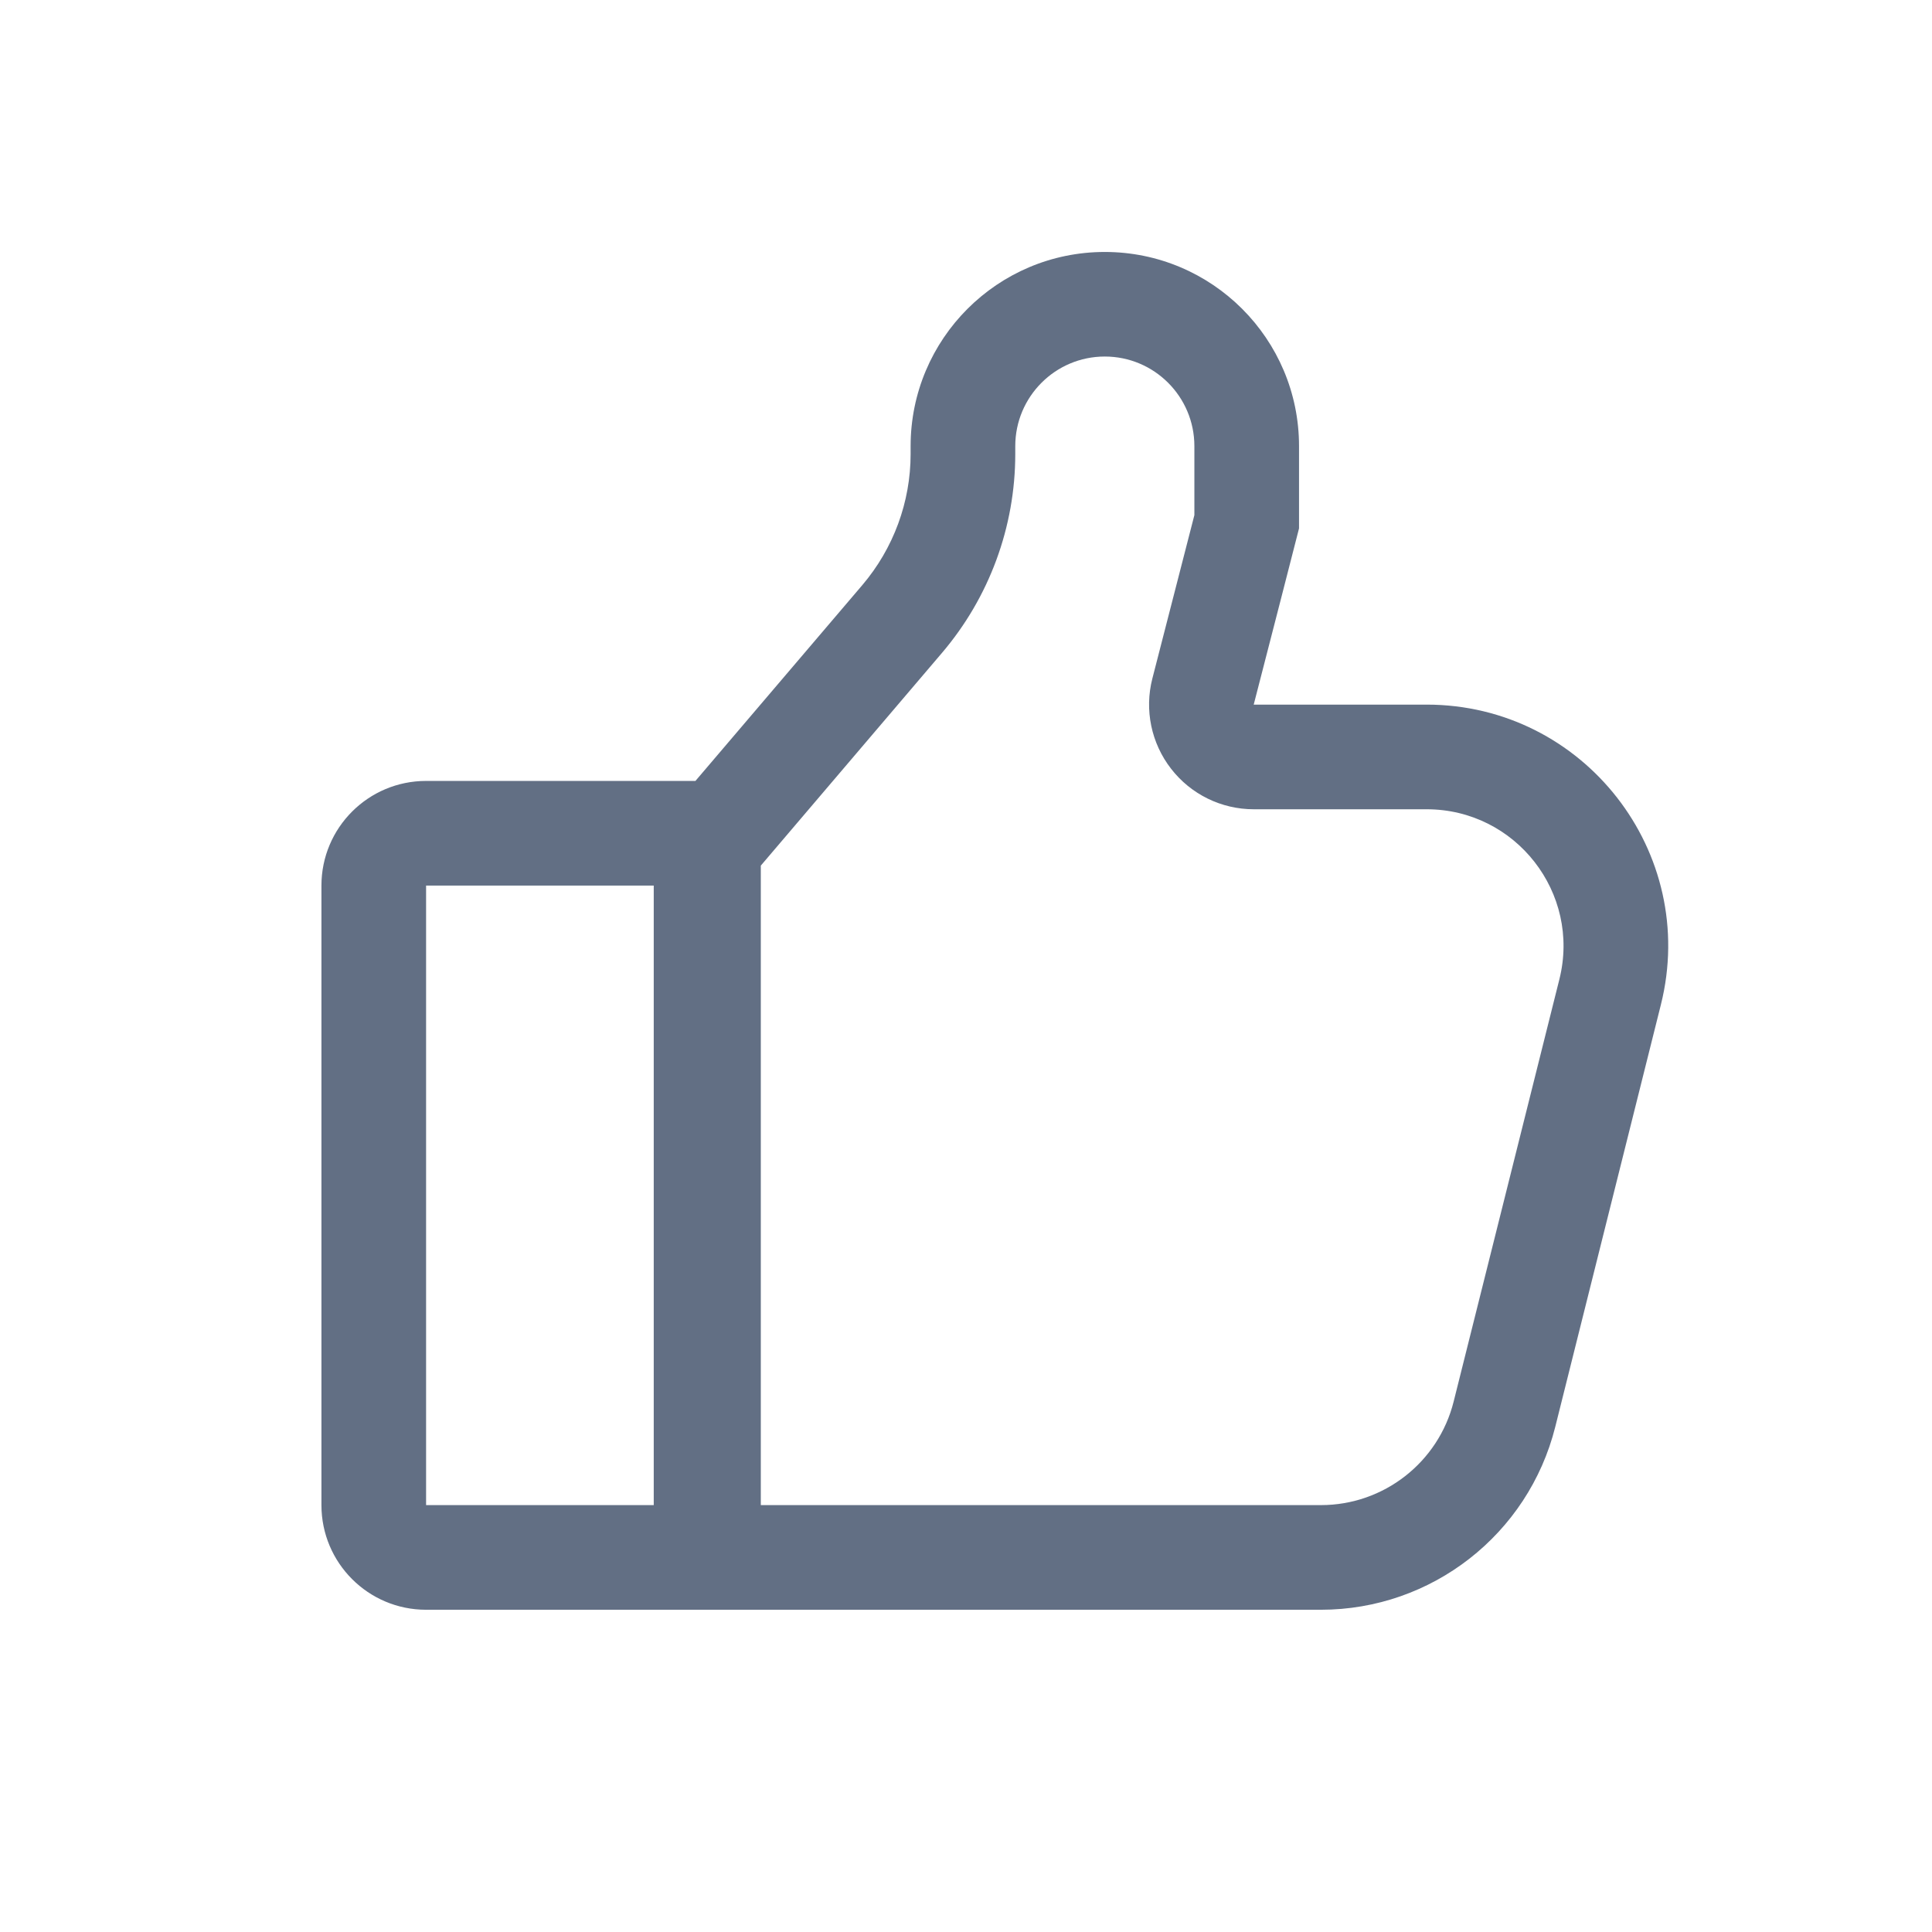 <svg width="24" height="24" viewBox="0 0 24 24" fill="none" xmlns="http://www.w3.org/2000/svg">
<path fill-rule="evenodd" clip-rule="evenodd" d="M9.451 10.753V11.001V18.697H16.409C17.189 18.697 17.869 18.166 18.058 17.41L19.371 12.166C19.64 11.092 18.828 10.053 17.722 10.053H15.574C15.172 10.053 14.793 9.867 14.547 9.549C14.301 9.232 14.215 8.818 14.315 8.429L14.837 6.399V5.542C14.837 4.928 14.339 4.429 13.724 4.429C13.11 4.429 12.612 4.928 12.612 5.542V5.64C12.612 6.545 12.289 7.421 11.702 8.11L9.451 10.753ZM8.639 9.701L10.713 7.267C11.099 6.813 11.312 6.236 11.312 5.64V5.542C11.312 4.21 12.392 3.13 13.724 3.13C15.057 3.13 16.137 4.21 16.137 5.542V6.564L15.909 7.453L15.574 8.753H16.916H17.722C19.674 8.753 21.106 10.588 20.632 12.481L19.32 17.725C18.985 19.06 17.785 19.997 16.409 19.997L9.451 19.997H8.151H5.293C4.575 19.997 3.993 19.415 3.993 18.697L3.993 11.001C3.993 10.283 4.575 9.701 5.293 9.701H8.151H8.639ZM8.121 11.001L8.121 18.697V18.697H5.293V11.001L8.121 11.001Z" fill="#626F84"/>
</svg>
